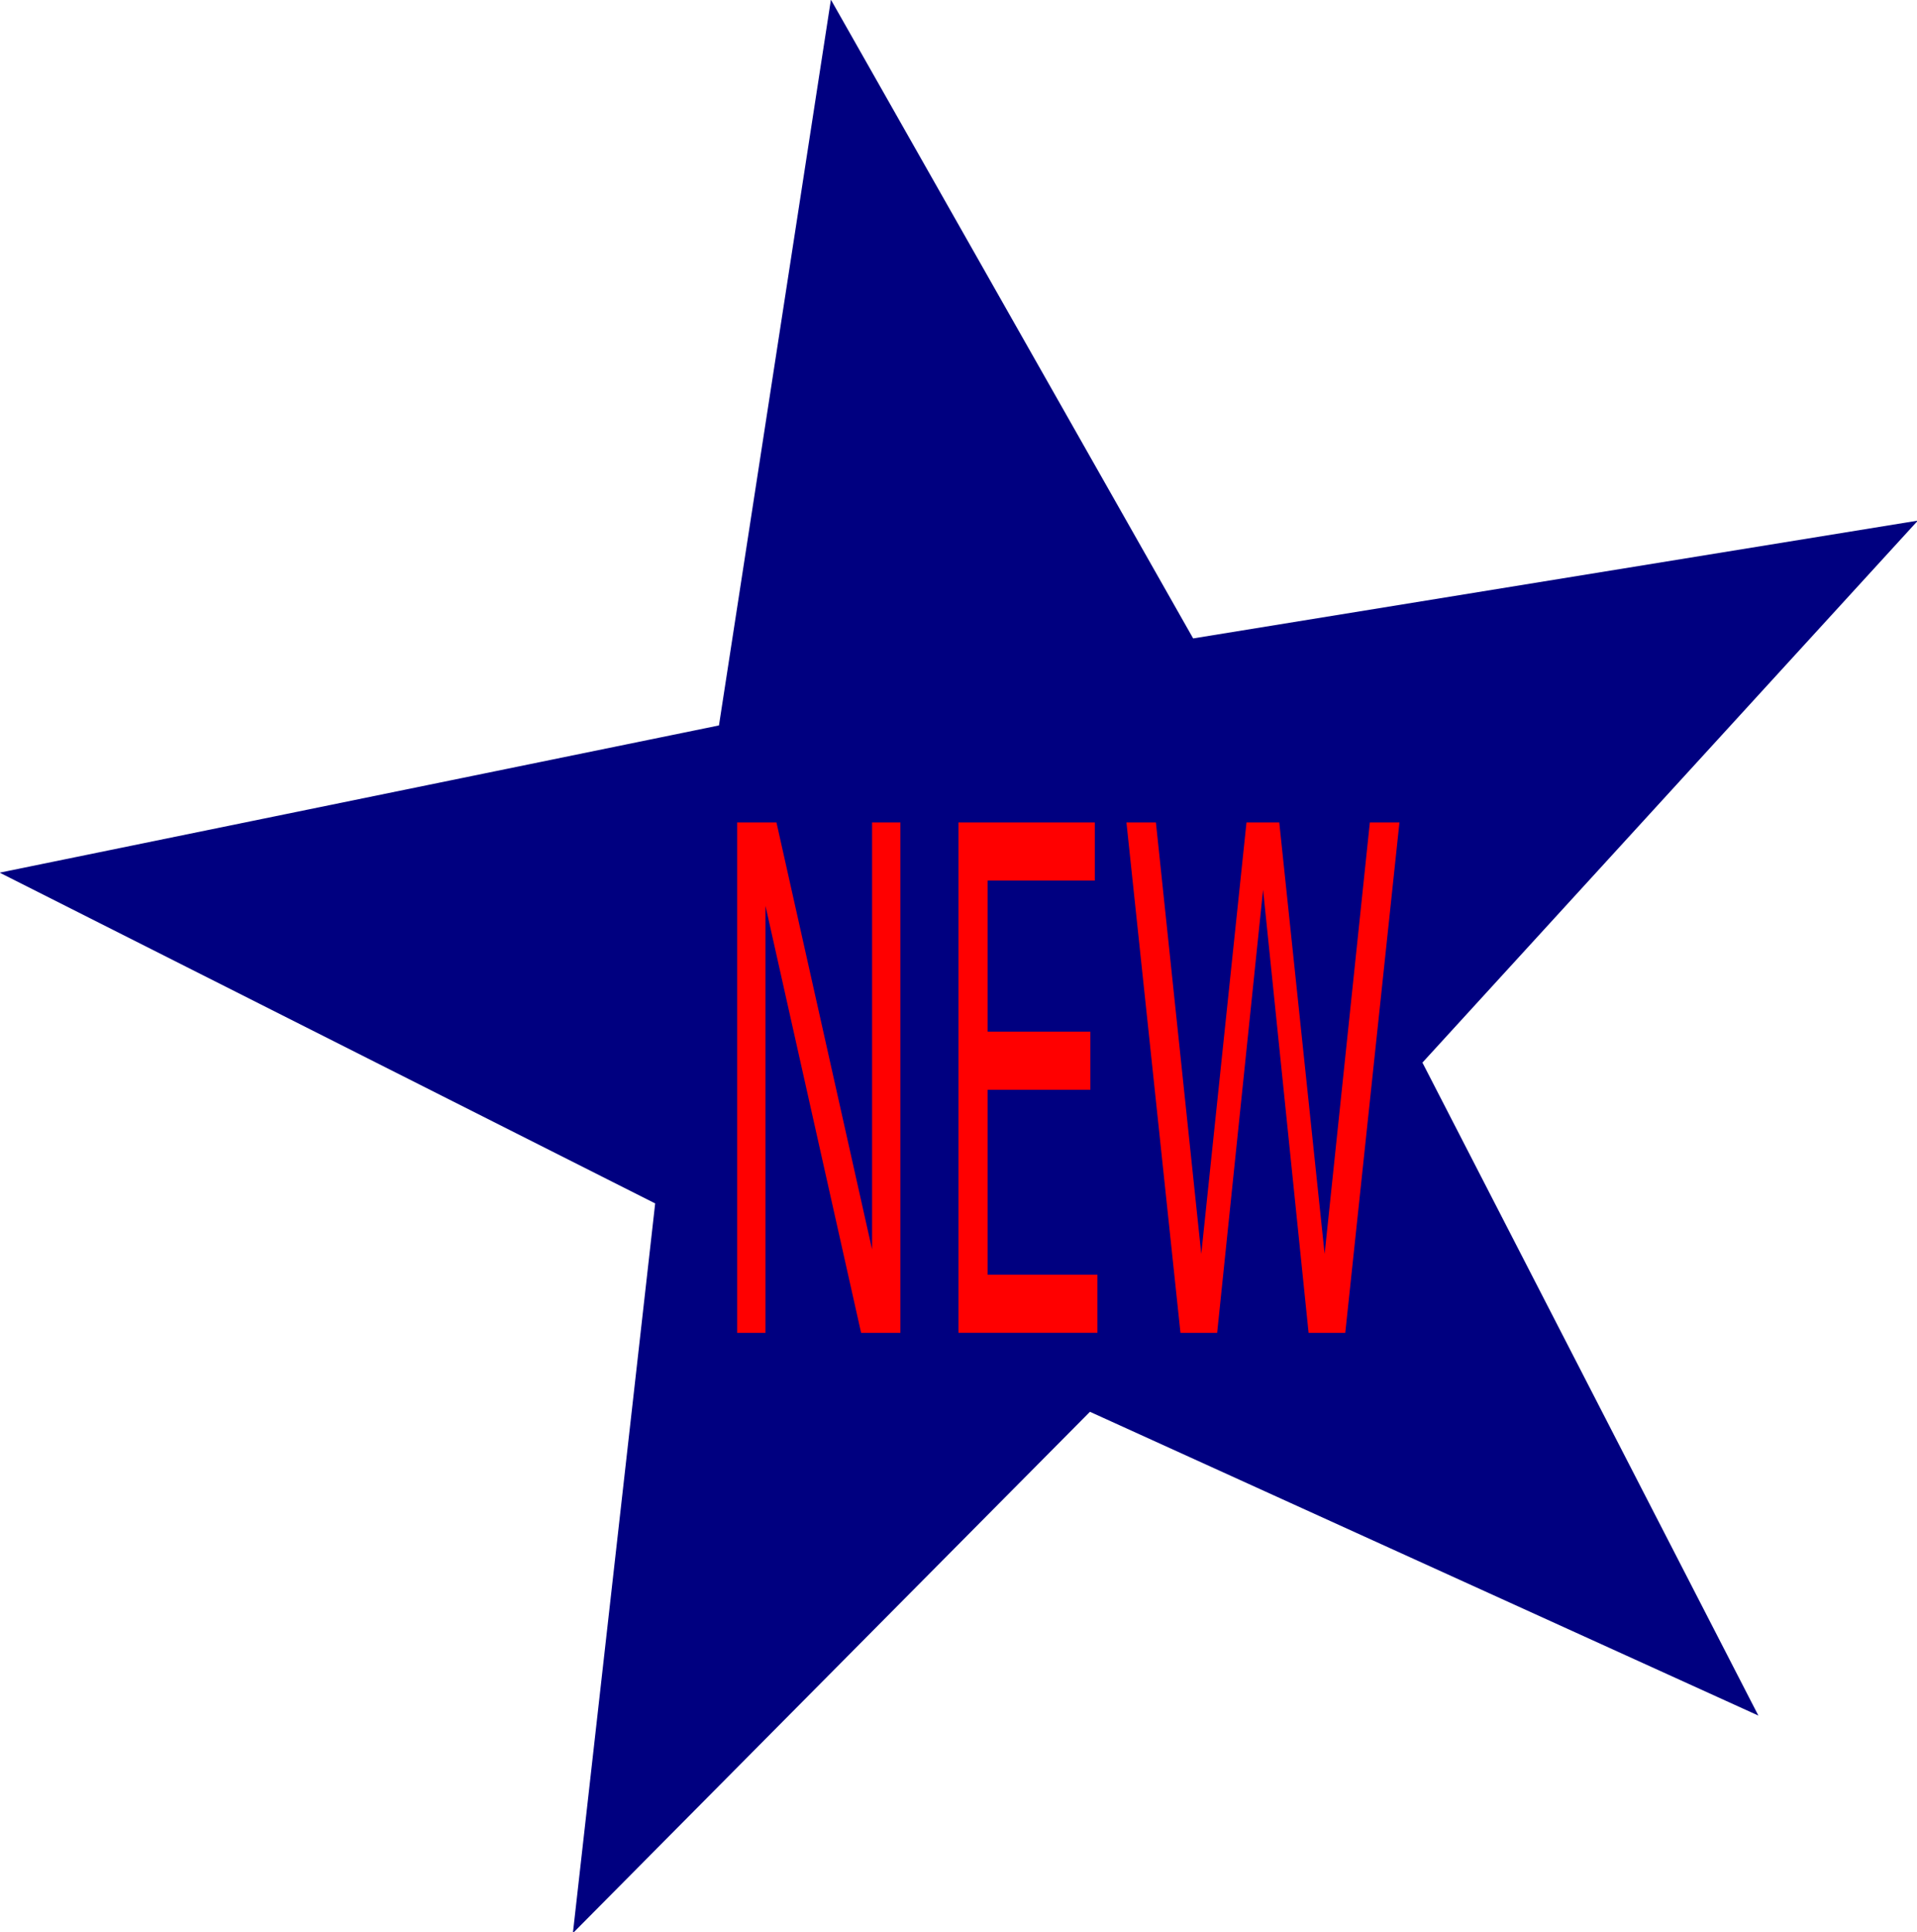 <?xml version="1.0" encoding="UTF-8" standalone="no"?>
<!-- Created with Inkscape (http://www.inkscape.org/) -->

<svg
   xmlns:dc="http://purl.org/dc/elements/1.1/"
   xmlns:cc="http://creativecommons.org/ns#"
   xmlns:rdf="http://www.w3.org/1999/02/22-rdf-syntax-ns#"
   xmlns:svg="http://www.w3.org/2000/svg"
   xmlns="http://www.w3.org/2000/svg"
   xmlns:sodipodi="http://sodipodi.sourceforge.net/DTD/sodipodi-0.dtd"
   xmlns:inkscape="http://www.inkscape.org/namespaces/inkscape"
   width="120.994"
   height="121.932"
   id="svg2"
   version="1.1"
   inkscape:version="0.48.4 r9939"
   sodipodi:docname="new.svg">
  <title
     id="title3035">Star</title>
  <defs
     id="defs4">
    <inkscape:perspective
       sodipodi:type="inkscape:persp3d"
       inkscape:vp_x="0 : 74.73703 : 1"
       inkscape:vp_y="0 : 1000 : 0"
       inkscape:vp_z="151.30632 : 74.73703 : 1"
       inkscape:persp3d-origin="75.65316 : 49.824687 : 1"
       id="perspective2988" />
  </defs>
  <sodipodi:namedview
     id="base"
     pagecolor="#ffffff"
     bordercolor="#666666"
     borderopacity="1.0"
     inkscape:pageopacity="0.0"
     inkscape:pageshadow="2"
     inkscape:zoom="3.959798"
     inkscape:cx="64.964001"
     inkscape:cy="38.004413"
     inkscape:document-units="px"
     inkscape:current-layer="text3006"
     showgrid="false"
     fit-margin-top="0"
     fit-margin-left="0"
     fit-margin-right="0"
     fit-margin-bottom="0"
     inkscape:window-width="1280"
     inkscape:window-height="965"
     inkscape:window-x="0"
     inkscape:window-y="27"
     inkscape:window-maximized="1"
     units="in" />
  <g
     inkscape:label="Layer 1"
     inkscape:groupmode="layer"
     id="layer1"
     transform="translate(-111.611,-208.226)">
    <path
       sodipodi:type="star"
       style="fill:#000080"
       id="path3004"
       sodipodi:sides="5"
       sodipodi:cx="40"
       sodipodi:cy="38.04549"
       sodipodi:r1="82.85714"
       sodipodi:r2="33.142857"
       sodipodi:arg1="0.76101275"
       sodipodi:arg2="1.3893313"
       inkscape:flatsided="false"
       inkscape:rounded="0"
       inkscape:randomized="0"
       d="M 100,95.188 45.981,70.644 4.195,112.767 10.845,53.808 -42.129,27.083 16,15.188 25.047,-43.451 54.322,8.157 112.887,-1.36 72.851,42.43 z"
       transform="matrix(0.781,0,0,0.781,144.493,242.141)"
       inkscape:transform-center-x="3.6066695"
       inkscape:transform-center-y="-2.6440978" />
    <g
       transform="scale(0.65,1.538)"
       style="font-size:28.725px;font-style:normal;font-weight:normal;line-height:125%;letter-spacing:0px;word-spacing:0px;fill:#ff0000;fill-opacity:1;stroke:none;font-family:Sans"
       id="text3006">
      <path
         d="m 243.29,169.132 3.815,0 9.285,17.518 0,-17.518 2.749,0 0,20.941 -3.815,0 -9.285,-17.518 0,17.518 -2.749,0 0,-20.941"
         style=""
         id="path3779" />
      <path
         d="m 264.778,169.132 13.24,0 0,2.384 -10.407,0 0,6.199 9.972,0 0,2.384 -9.972,0 0,7.588 10.66,0 0,2.384 -13.493,0 0,-20.941"
         style=""
         id="path3781" />
      <path
         d="m 281.09,169.132 2.861,0 4.404,17.701 4.39,-17.701 3.184,0 4.404,17.701 4.39,-17.701 2.875,0 -5.26,20.941 -3.563,0 -4.418,-18.178 -4.46,18.178 -3.563,0 -5.246,-20.941"
         style=""
         id="path3783" />
    </g>
  </g>
</svg>
